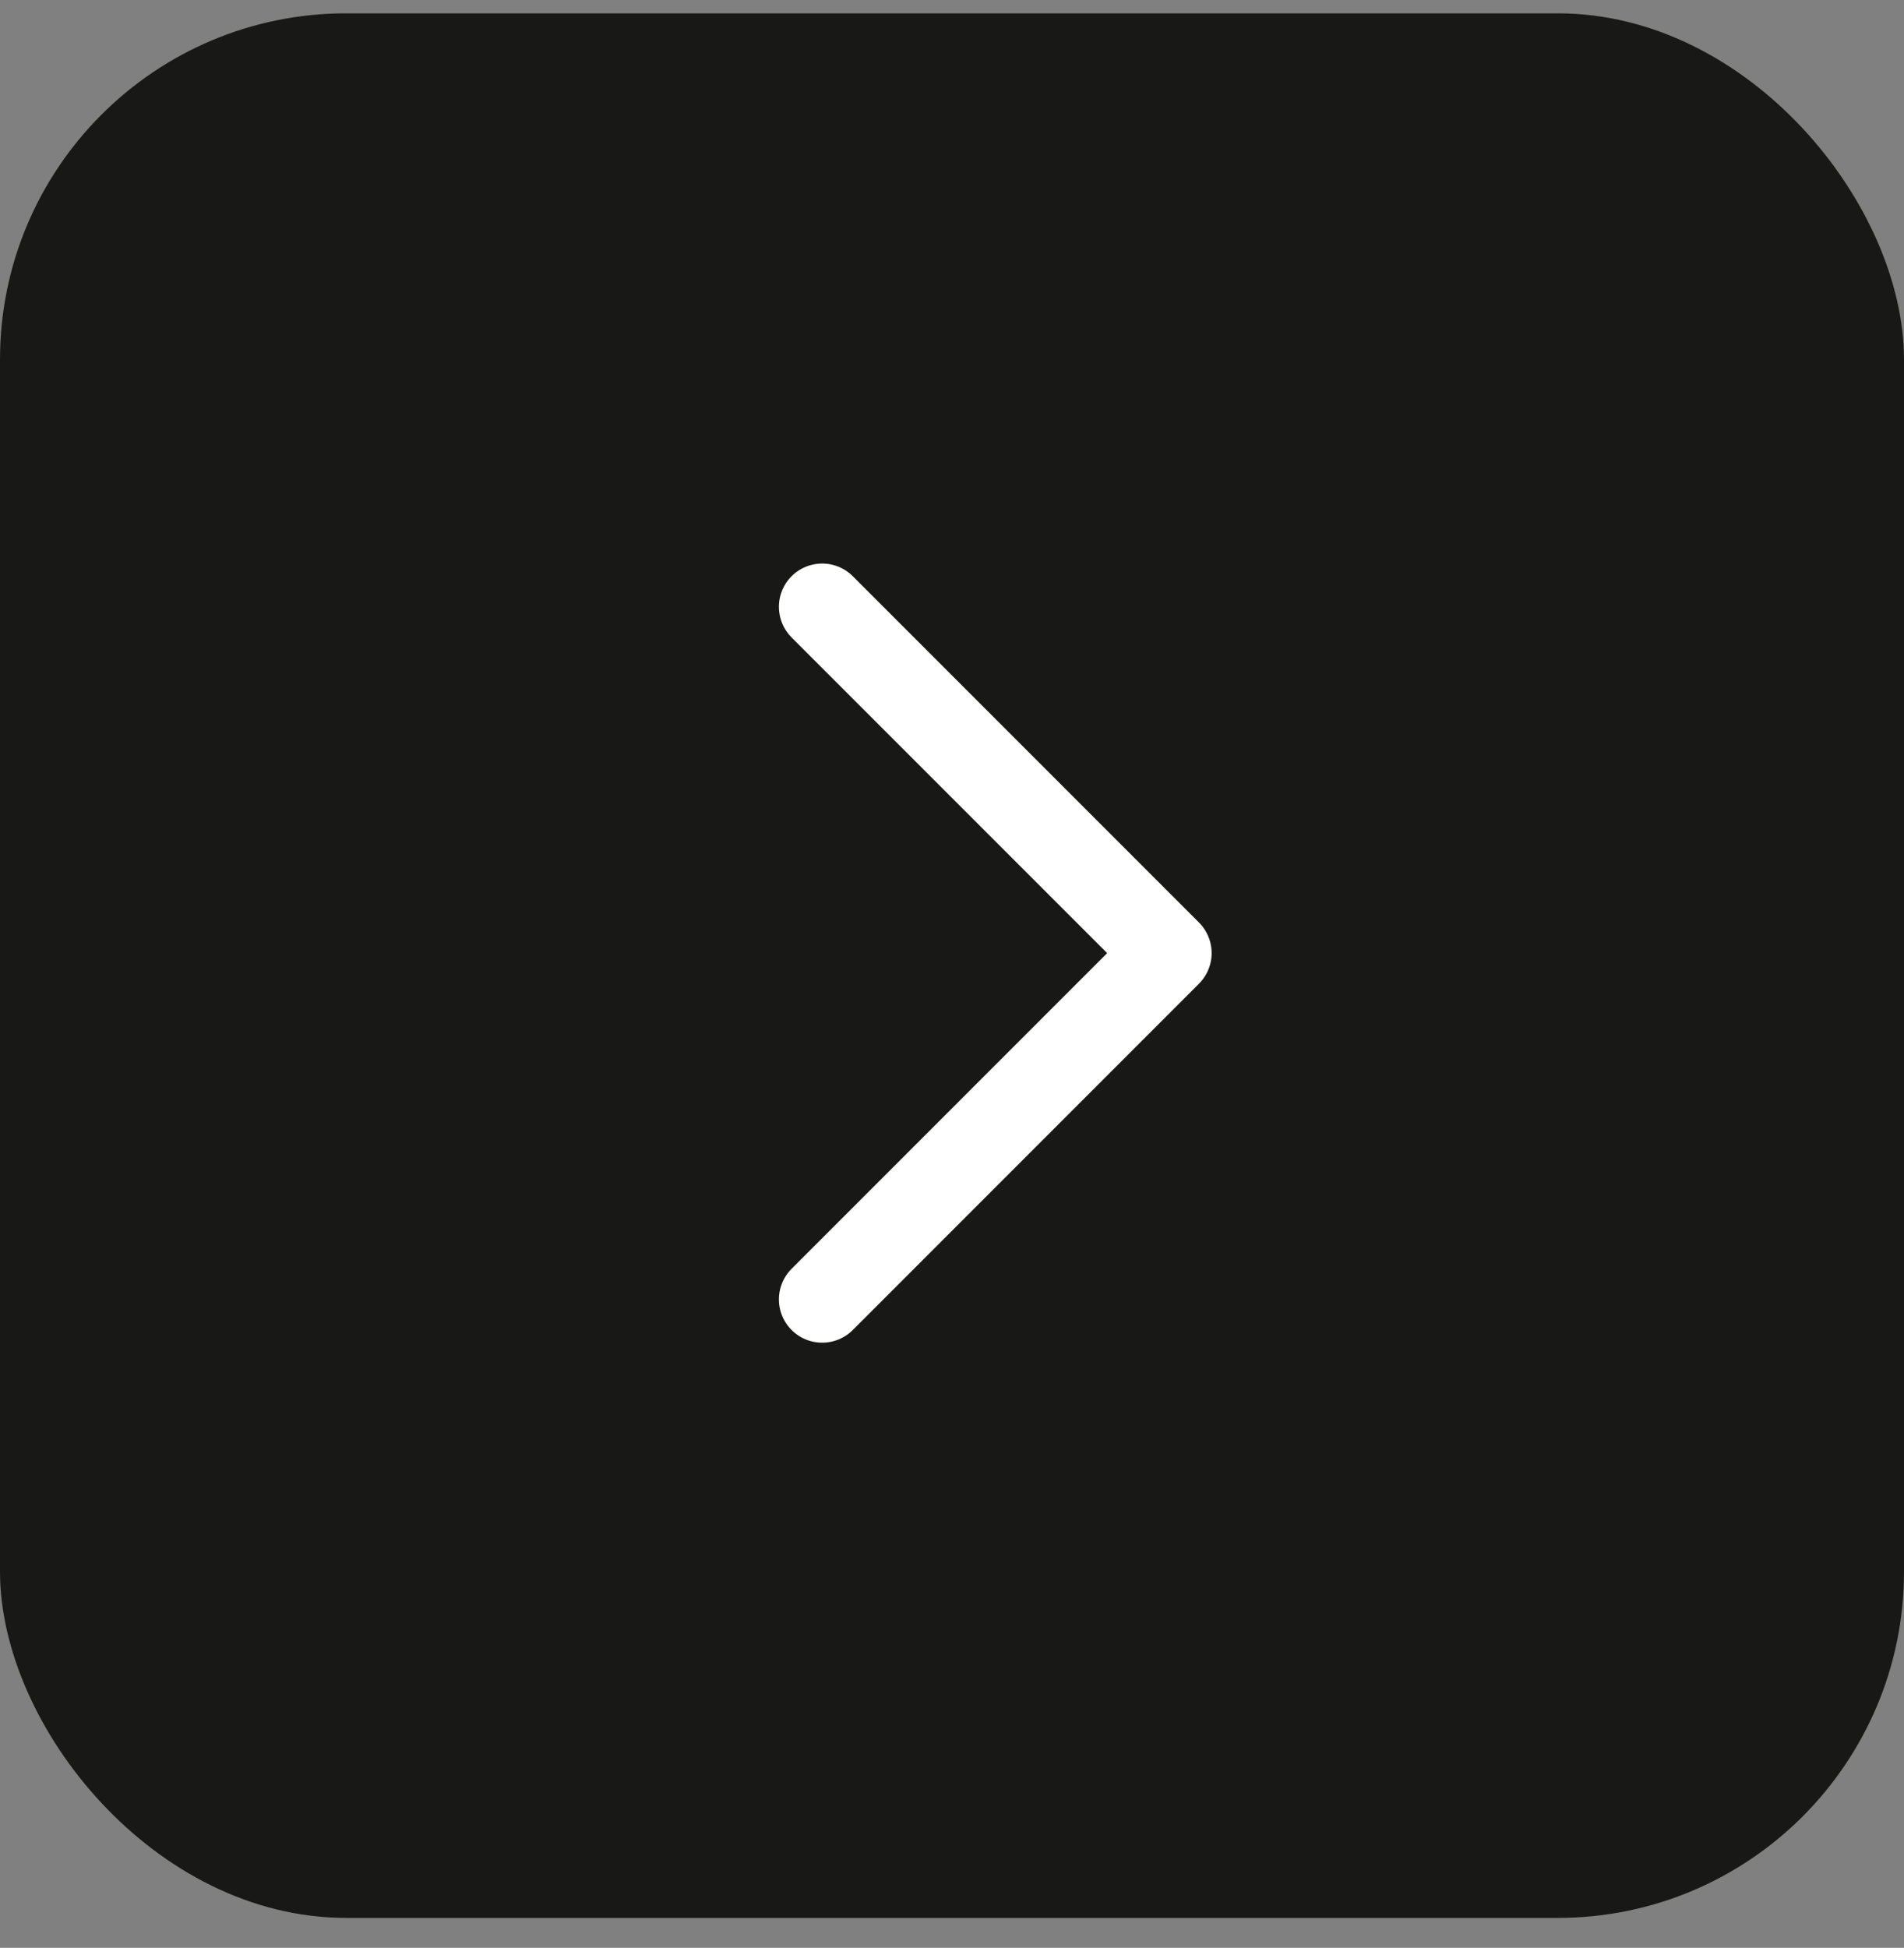 <svg width="44" height="45" viewBox="0 0 44 45" fill="none" xmlns="http://www.w3.org/2000/svg">
<rect x="0" y="0" width="44" height="45" fill="#808080" stroke="none"/>
<rect y="0.308" width="44" height="44" rx="8" fill="#181916"/>
<path d="M19 14.019L27 22.019L19 30.019" stroke="white" stroke-width="2" stroke-linecap="round" stroke-linejoin="round"/>
</svg>
